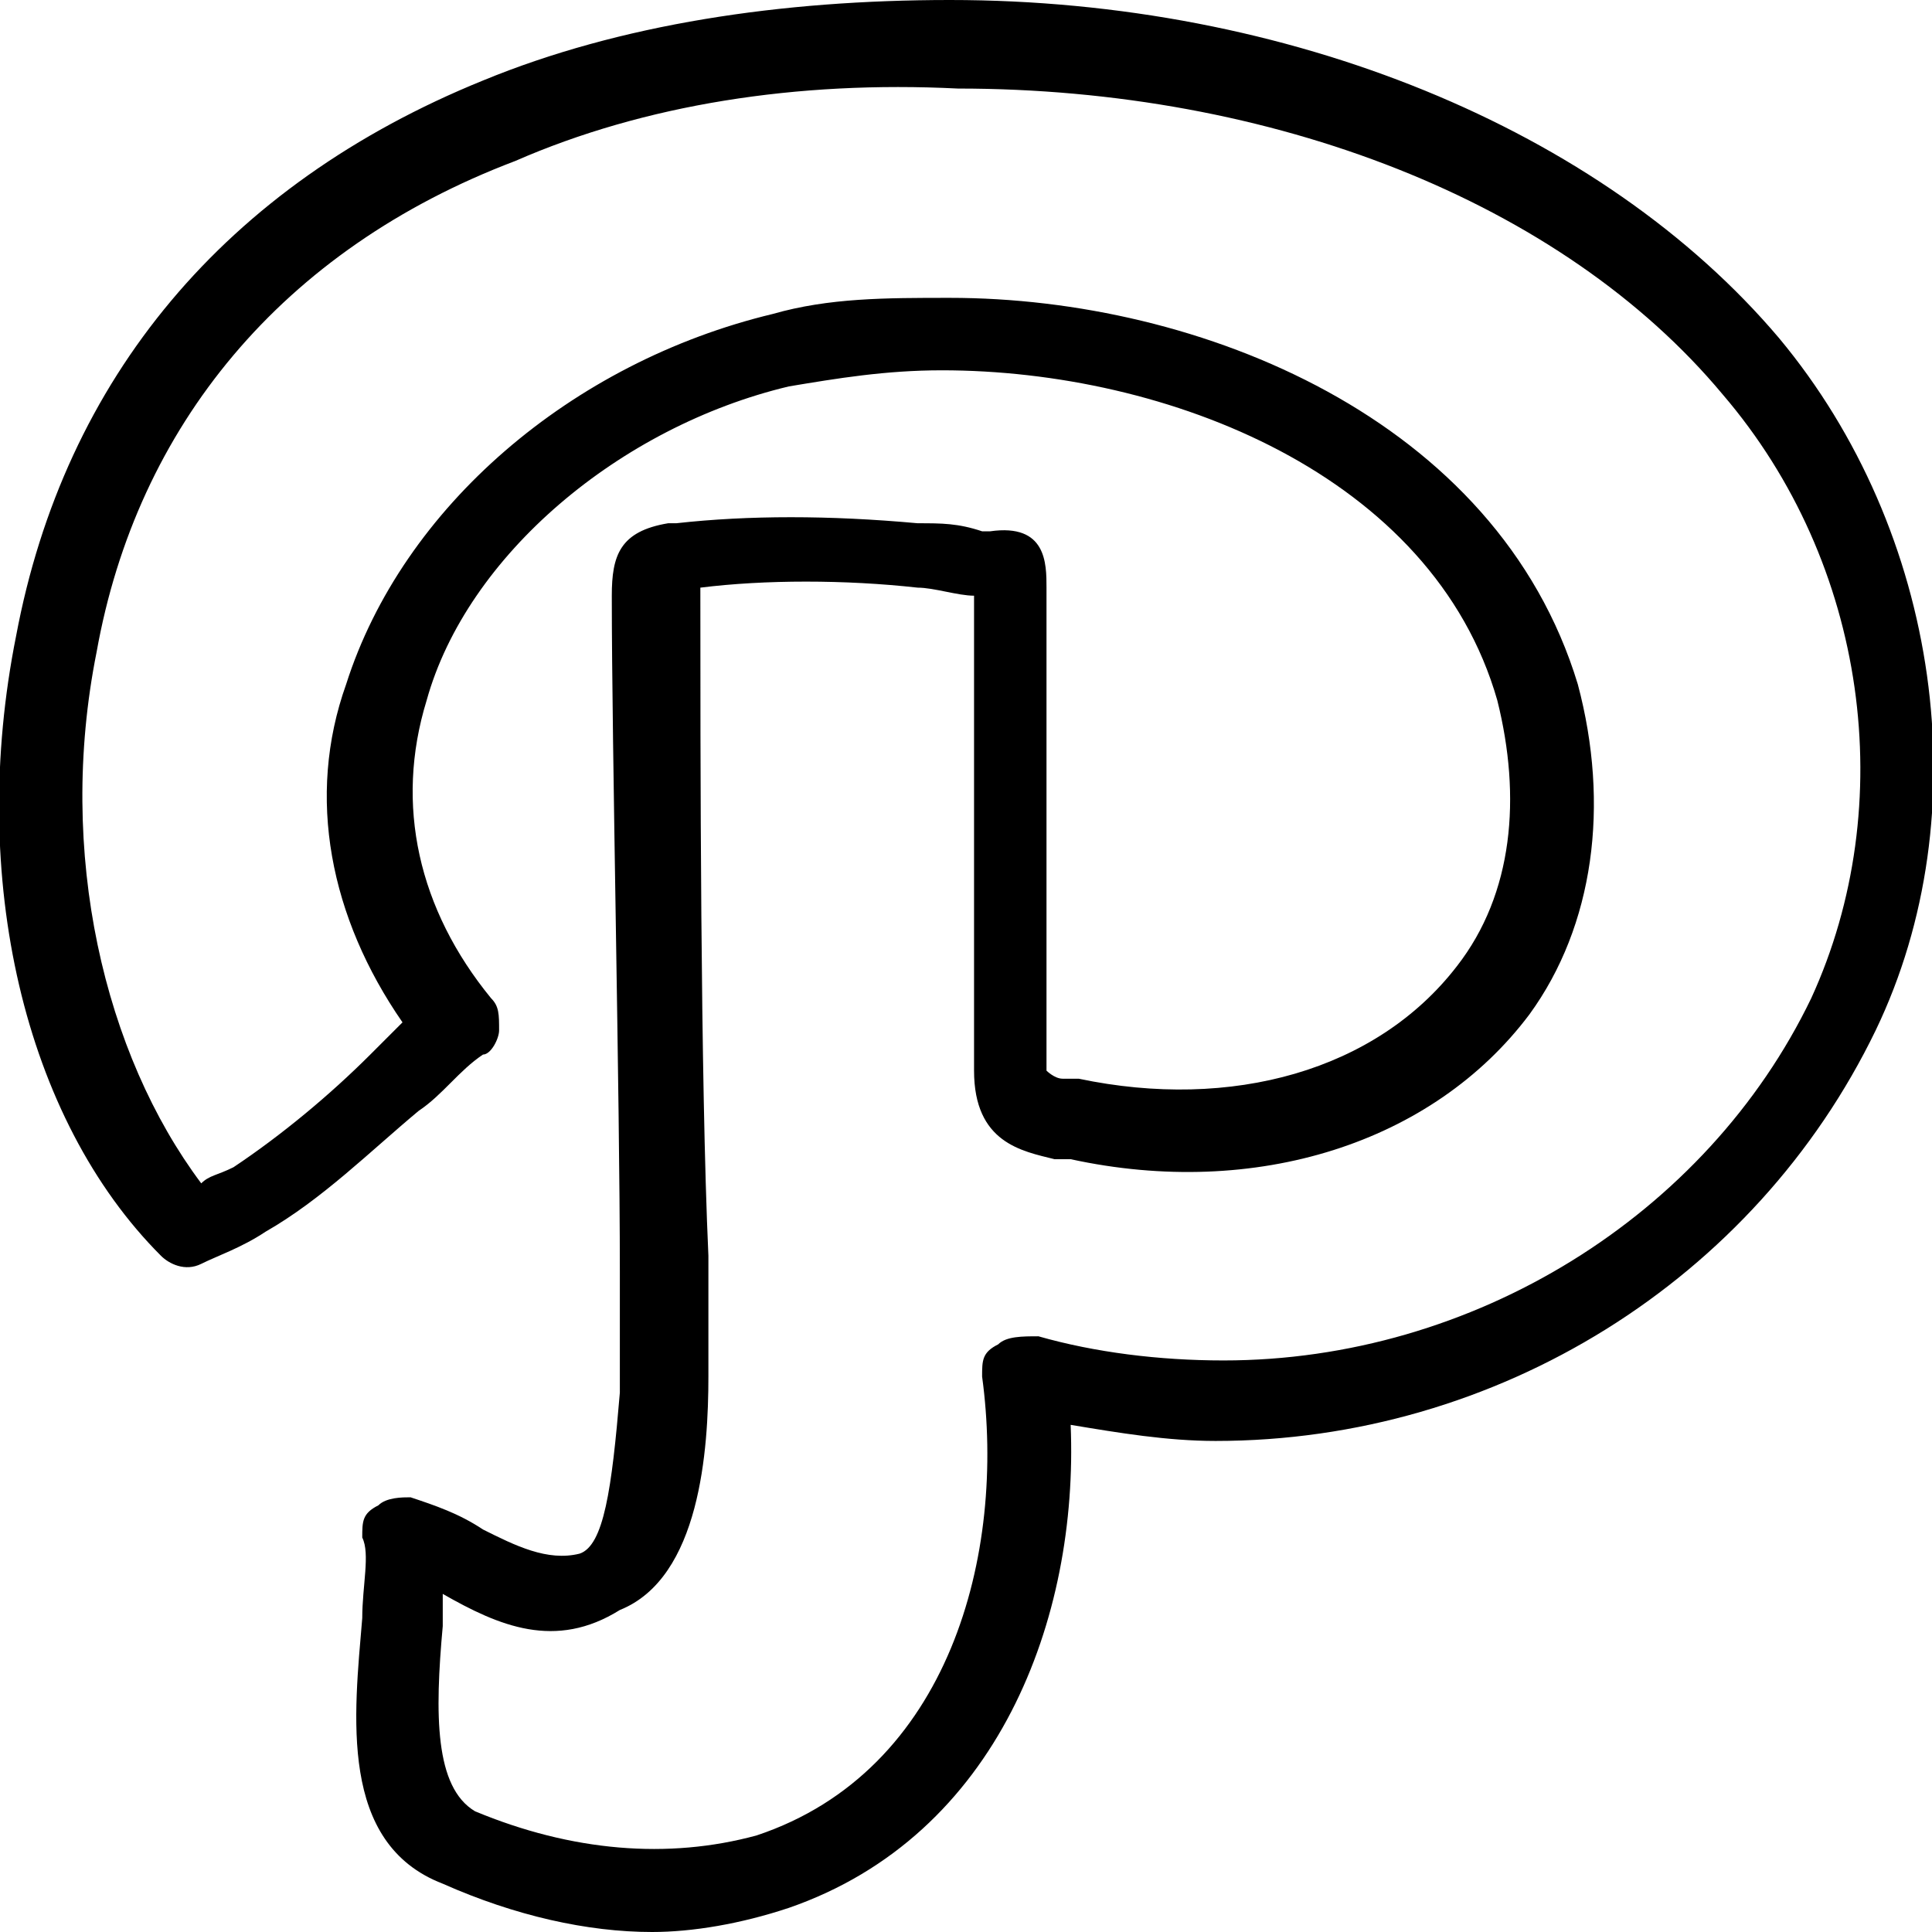 <?xml version="1.0" encoding="utf-8"?>
<!-- Generator: Adobe Illustrator 18.1.1, SVG Export Plug-In . SVG Version: 6.00 Build 0)  -->
<!DOCTYPE svg PUBLIC "-//W3C//DTD SVG 1.1//EN" "http://www.w3.org/Graphics/SVG/1.1/DTD/svg11.dtd">
<svg version="1.1" id="Layer_1" xmlns="http://www.w3.org/2000/svg" xmlns:xlink="http://www.w3.org/1999/xlink" x="0px" y="0px"
	 viewBox="0 0 24 24" enable-background="new 0 0 24 24" xml:space="preserve">
<g>
	<path d="M8.1,24c-0.8,0-1.7-0.2-2.6-0.6c-1.3-0.5-1.1-2.1-1-3.3c0-0.4,0.1-0.8,0-1c0-0.2,0-0.3,0.2-0.4c0.1-0.1,0.3-0.1,0.4-0.1
		C5.4,18.7,5.7,18.8,6,19c0.4,0.2,0.8,0.4,1.2,0.3c0.3-0.1,0.4-0.8,0.5-2l0-0.1c0,0,0-0.6,0-1.4c0-2.2-0.1-6.5-0.1-8.4
		c0-0.5,0.1-0.8,0.7-0.9l0.1,0c0.9-0.1,1.9-0.1,3,0c0.3,0,0.5,0,0.8,0.1l0.1,0C13,6.5,13,7,13,7.3v6c0,0,0.1,0.1,0.2,0.1l0.2,0
		c1.9,0.4,3.7-0.1,4.7-1.4c0.7-0.9,0.8-2.1,0.5-3.3c-0.8-2.8-4.1-4.1-6.9-4.1c-0.7,0-1.3,0.1-1.9,0.2c-2.1,0.5-4,2.1-4.5,3.9
		c-0.4,1.3-0.1,2.6,0.8,3.7c0.1,0.1,0.1,0.2,0.1,0.4c0,0.1-0.1,0.3-0.2,0.3c-0.3,0.2-0.5,0.5-0.8,0.7c-0.6,0.5-1.2,1.1-1.9,1.5
		c-0.3,0.2-0.6,0.3-0.8,0.4c-0.2,0.1-0.4,0-0.5-0.1c-1.7-1.7-2.4-4.7-1.8-7.7C0.8,4.7,2.8,2.3,6,1c1.7-0.7,3.7-1,5.8-1
		c4.2,0,8.1,1.6,10.3,4.2c2,2.4,2.5,5.9,1.2,8.6c-1.5,3.1-4.7,5.1-8.2,5.1c0,0,0,0,0,0c-0.6,0-1.2-0.1-1.8-0.2
		c0.1,2.4-0.9,5.1-3.5,6C9.2,23.9,8.6,24,8.1,24z M5.5,19.8c0,0.1,0,0.3,0,0.4c-0.1,1.1-0.1,2,0.4,2.3c1.2,0.5,2.4,0.6,3.5,0.3
		c2.4-0.8,3.1-3.5,2.8-5.7c0-0.2,0-0.3,0.2-0.4c0.1-0.1,0.3-0.1,0.5-0.1c0.7,0.2,1.5,0.3,2.3,0.3c0,0,0,0,0,0c3.1,0,6-1.8,7.3-4.5
		c1.1-2.4,0.7-5.4-1.1-7.5c-2-2.4-5.6-3.8-9.5-3.8C9.9,1,8,1.3,6.4,2C3.5,3.1,1.7,5.3,1.2,8.1c-0.5,2.5,0.1,5,1.3,6.6
		c0.1-0.1,0.2-0.1,0.4-0.2c0.6-0.4,1.2-0.9,1.7-1.4c0.1-0.1,0.3-0.3,0.4-0.4c-0.9-1.3-1.2-2.8-0.7-4.2C5,6.3,7.1,4.5,9.6,3.9
		c0.7-0.2,1.4-0.2,2.2-0.2c3.1,0,6.8,1.5,7.8,4.8c0.4,1.5,0.2,3-0.6,4.1c-1.2,1.6-3.4,2.3-5.7,1.8l-0.2,0c-0.4-0.1-1-0.2-1-1.1V7.4
		c-0.2,0-0.5-0.1-0.7-0.1c-0.9-0.1-1.9-0.1-2.7,0c0,2,0,6.1,0.1,8.3c0,0.8,0,1.4,0,1.4l0,0.1c0,0.9-0.1,2.5-1.1,2.9
		C6.9,20.5,6.2,20.2,5.5,19.8C5.6,19.9,5.5,19.8,5.5,19.8z"/>
</g>
</svg>
